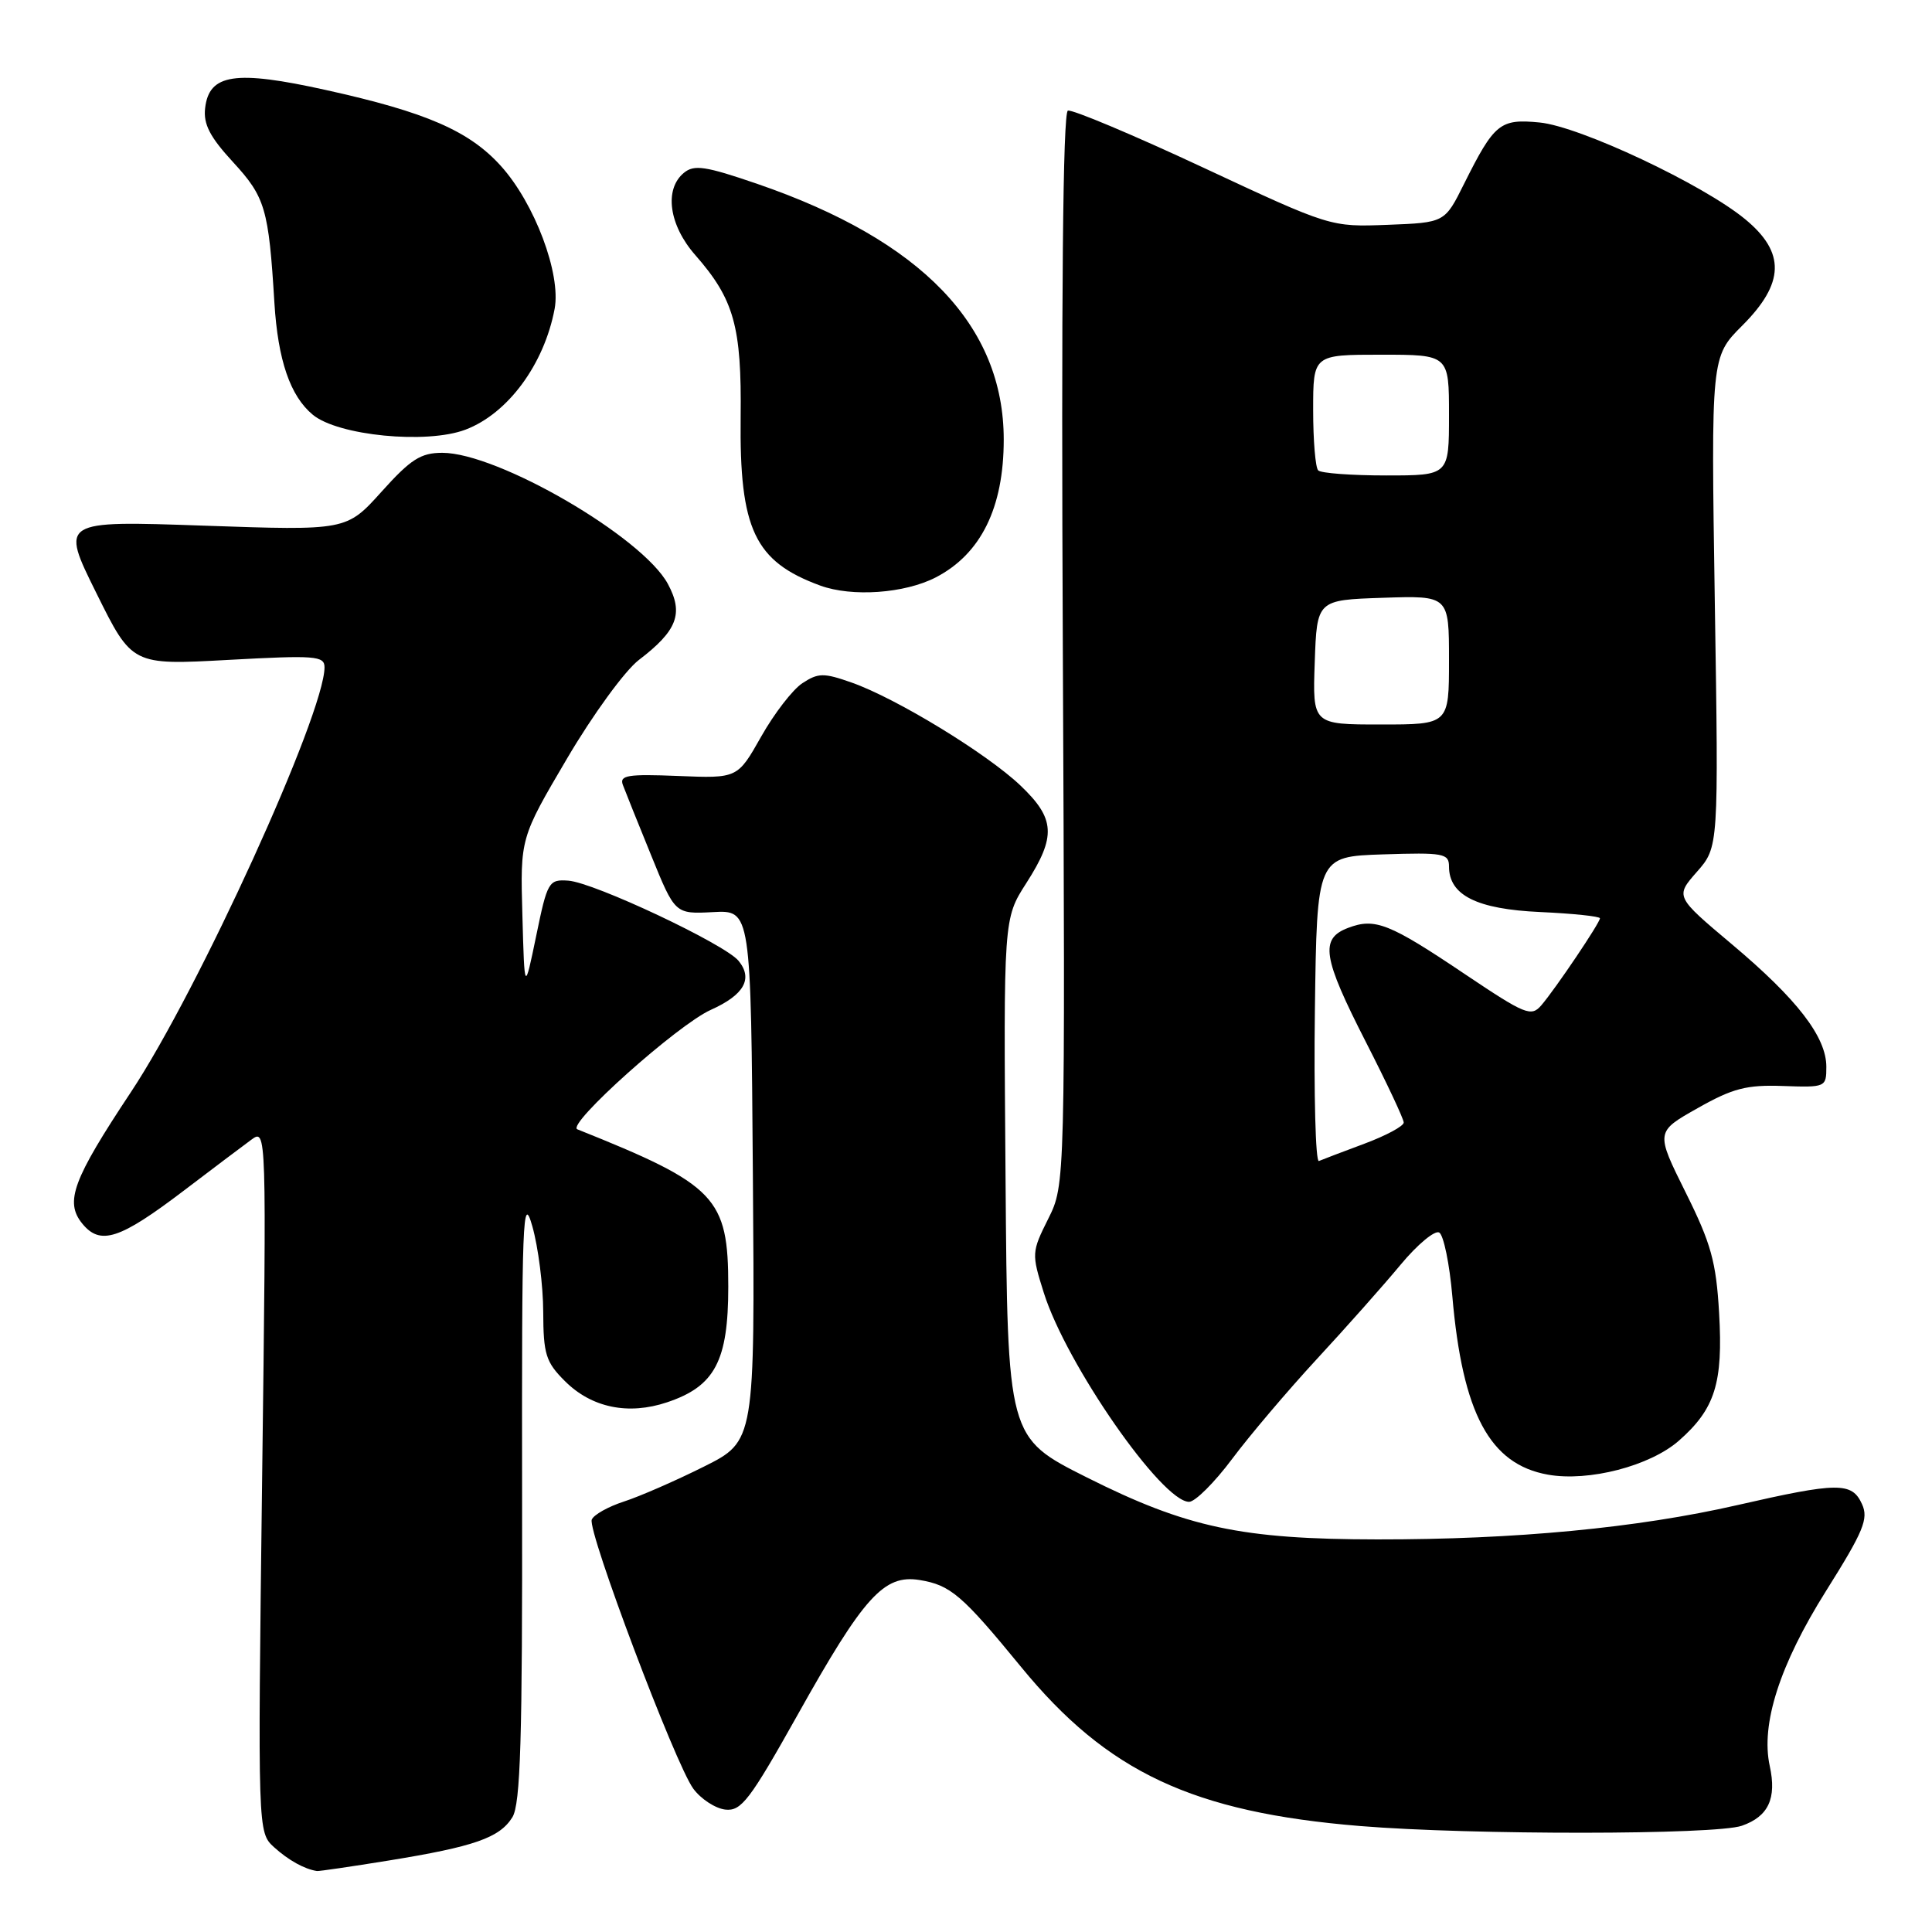 <?xml version="1.0" encoding="UTF-8" standalone="no"?>
<!DOCTYPE svg PUBLIC "-//W3C//DTD SVG 1.1//EN" "http://www.w3.org/Graphics/SVG/1.1/DTD/svg11.dtd" >
<svg xmlns="http://www.w3.org/2000/svg" xmlns:xlink="http://www.w3.org/1999/xlink" version="1.1" viewBox="0 0 256 256">
 <g >
 <path fill="currentColor"
d=" M 51.50 246.53 C 62.84 244.69 66.20 243.52 67.89 240.80 C 68.97 239.07 69.23 230.48 69.18 198.07 C 69.13 161.41 69.26 157.98 70.54 162.50 C 71.32 165.25 71.97 170.35 71.98 173.83 C 72.00 179.44 72.32 180.48 74.85 183.00 C 78.38 186.53 83.25 187.54 88.40 185.81 C 94.73 183.69 96.50 180.34 96.50 170.50 C 96.50 158.66 94.93 157.01 76.50 149.64 C 74.98 149.03 89.80 135.77 94.19 133.81 C 98.60 131.83 99.81 129.69 97.86 127.31 C 96.03 125.09 78.71 116.93 75.30 116.69 C 72.71 116.51 72.53 116.81 71.05 124.00 C 69.50 131.50 69.50 131.50 69.22 121.28 C 68.93 111.05 68.93 111.05 75.13 100.52 C 78.55 94.70 82.81 88.86 84.65 87.45 C 89.74 83.57 90.61 81.29 88.50 77.38 C 85.15 71.15 65.97 60.00 58.61 60.00 C 55.75 60.00 54.42 60.85 50.55 65.16 C 45.91 70.31 45.91 70.31 26.96 69.65 C 8.01 68.99 8.01 68.99 12.76 78.57 C 17.50 88.14 17.50 88.14 30.25 87.44 C 41.78 86.81 43.00 86.90 43.00 88.42 C 43.00 94.57 26.30 131.22 17.34 144.72 C 9.65 156.31 8.56 159.24 10.89 162.12 C 13.29 165.07 15.83 164.25 24.39 157.74 C 28.18 154.86 32.19 151.83 33.30 151.02 C 35.32 149.54 35.32 149.54 34.73 196.17 C 34.15 242.79 34.15 242.79 36.32 244.77 C 38.22 246.49 40.34 247.67 42.00 247.92 C 42.27 247.96 46.55 247.33 51.50 246.53 Z  M 230.81 241.92 C 234.33 240.69 235.44 238.30 234.50 234.00 C 233.29 228.47 235.82 220.59 241.94 210.84 C 246.94 202.88 247.62 201.25 246.72 199.29 C 245.39 196.37 243.55 196.38 230.18 199.44 C 216.96 202.46 200.79 204.00 182.50 203.98 C 164.50 203.96 157.27 202.42 144.00 195.76 C 133.50 190.49 133.50 190.49 133.24 156.10 C 132.97 121.72 132.97 121.72 135.99 117.02 C 139.97 110.81 139.83 108.48 135.21 104.08 C 130.75 99.84 118.77 92.53 112.84 90.44 C 109.15 89.14 108.42 89.15 106.33 90.52 C 105.04 91.36 102.58 94.55 100.86 97.60 C 97.73 103.14 97.73 103.14 89.85 102.82 C 83.18 102.55 82.06 102.73 82.53 104.00 C 82.84 104.83 84.52 109.02 86.27 113.31 C 89.44 121.12 89.44 121.12 94.47 120.86 C 99.50 120.59 99.50 120.59 99.76 155.78 C 100.03 190.96 100.03 190.96 93.26 194.34 C 89.54 196.20 84.78 198.28 82.68 198.96 C 80.58 199.64 78.66 200.72 78.41 201.36 C 77.83 202.89 89.48 233.77 91.86 237.00 C 92.87 238.38 94.78 239.62 96.10 239.78 C 98.22 240.02 99.34 238.55 105.68 227.24 C 114.47 211.53 117.12 208.60 121.85 209.36 C 125.95 210.03 127.48 211.34 135.30 220.88 C 146.72 234.83 158.04 240.14 180.24 241.96 C 194.95 243.16 227.31 243.14 230.81 241.92 Z  M 163.26 193.32 C 165.59 190.20 170.65 184.24 174.50 180.07 C 178.35 175.91 183.34 170.29 185.58 167.59 C 187.83 164.88 190.14 162.97 190.71 163.32 C 191.29 163.68 192.07 167.47 192.44 171.74 C 193.79 187.30 197.40 194.03 205.11 195.40 C 210.52 196.36 218.64 194.25 222.46 190.90 C 227.25 186.69 228.33 183.27 227.79 173.98 C 227.40 167.20 226.73 164.77 223.35 157.99 C 219.37 149.98 219.37 149.98 224.94 146.84 C 229.60 144.20 231.43 143.73 236.25 143.90 C 241.91 144.10 242.00 144.06 242.00 141.36 C 242.00 137.40 238.15 132.41 229.52 125.15 C 221.97 118.80 221.97 118.80 224.85 115.52 C 227.73 112.24 227.73 112.24 227.22 79.76 C 226.72 47.28 226.72 47.28 230.86 43.14 C 236.48 37.52 236.60 33.46 231.25 29.05 C 225.66 24.43 209.32 16.74 204.00 16.23 C 198.75 15.72 198.01 16.33 193.99 24.37 C 191.44 29.50 191.44 29.50 183.87 29.79 C 176.30 30.08 176.30 30.08 159.40 22.19 C 150.11 17.85 142.05 14.47 141.50 14.66 C 140.84 14.90 140.61 39.29 140.83 86.00 C 141.15 156.98 141.15 156.98 138.90 161.49 C 136.69 165.91 136.68 166.13 138.31 171.30 C 141.29 180.77 153.96 199.00 157.56 199.00 C 158.36 199.00 160.92 196.45 163.26 193.32 Z  M 123.99 76.51 C 129.98 73.41 133.00 67.28 133.00 58.25 C 133.00 43.14 122.11 31.84 100.36 24.37 C 93.46 22.00 91.97 21.78 90.61 22.91 C 87.98 25.09 88.64 29.83 92.13 33.80 C 97.27 39.66 98.28 43.26 98.14 55.30 C 97.97 70.14 99.99 74.40 108.68 77.59 C 112.89 79.13 119.86 78.64 123.99 76.51 Z  M 61.68 56.93 C 67.30 54.80 72.10 48.29 73.49 40.93 C 74.36 36.29 70.84 26.94 66.37 21.99 C 62.17 17.34 56.46 14.86 43.20 11.93 C 31.16 9.26 27.70 9.78 27.18 14.33 C 26.93 16.45 27.82 18.16 30.87 21.47 C 35.15 26.12 35.60 27.65 36.36 40.13 C 36.83 47.73 38.45 52.47 41.44 54.95 C 44.78 57.73 56.55 58.88 61.68 56.93 Z  M 174.23 133.84 C 174.50 113.50 174.50 113.50 183.25 113.21 C 191.26 112.95 192.00 113.08 192.00 114.81 C 192.00 118.63 195.68 120.47 204.10 120.85 C 208.45 121.05 212.00 121.42 212.00 121.68 C 212.00 122.28 206.13 130.99 204.24 133.20 C 202.89 134.77 202.13 134.46 194.14 129.10 C 184.09 122.34 182.20 121.59 178.63 122.95 C 174.86 124.38 175.24 126.83 181.00 138.10 C 183.75 143.48 186.00 148.27 186.00 148.74 C 186.00 149.22 183.65 150.48 180.78 151.55 C 177.91 152.62 175.20 153.65 174.76 153.84 C 174.32 154.03 174.08 145.03 174.23 133.84 Z  M 174.21 87.75 C 174.50 79.50 174.50 79.50 183.25 79.21 C 192.00 78.92 192.00 78.92 192.00 87.46 C 192.00 96.00 192.00 96.00 182.96 96.00 C 173.92 96.00 173.92 96.00 174.21 87.75 Z  M 174.67 62.33 C 174.30 61.97 174.00 58.37 174.00 54.33 C 174.00 47.00 174.00 47.00 183.00 47.00 C 192.00 47.00 192.00 47.00 192.00 55.00 C 192.00 63.00 192.00 63.00 183.67 63.00 C 179.08 63.00 175.03 62.70 174.67 62.33 Z "/>
</g>
</svg>